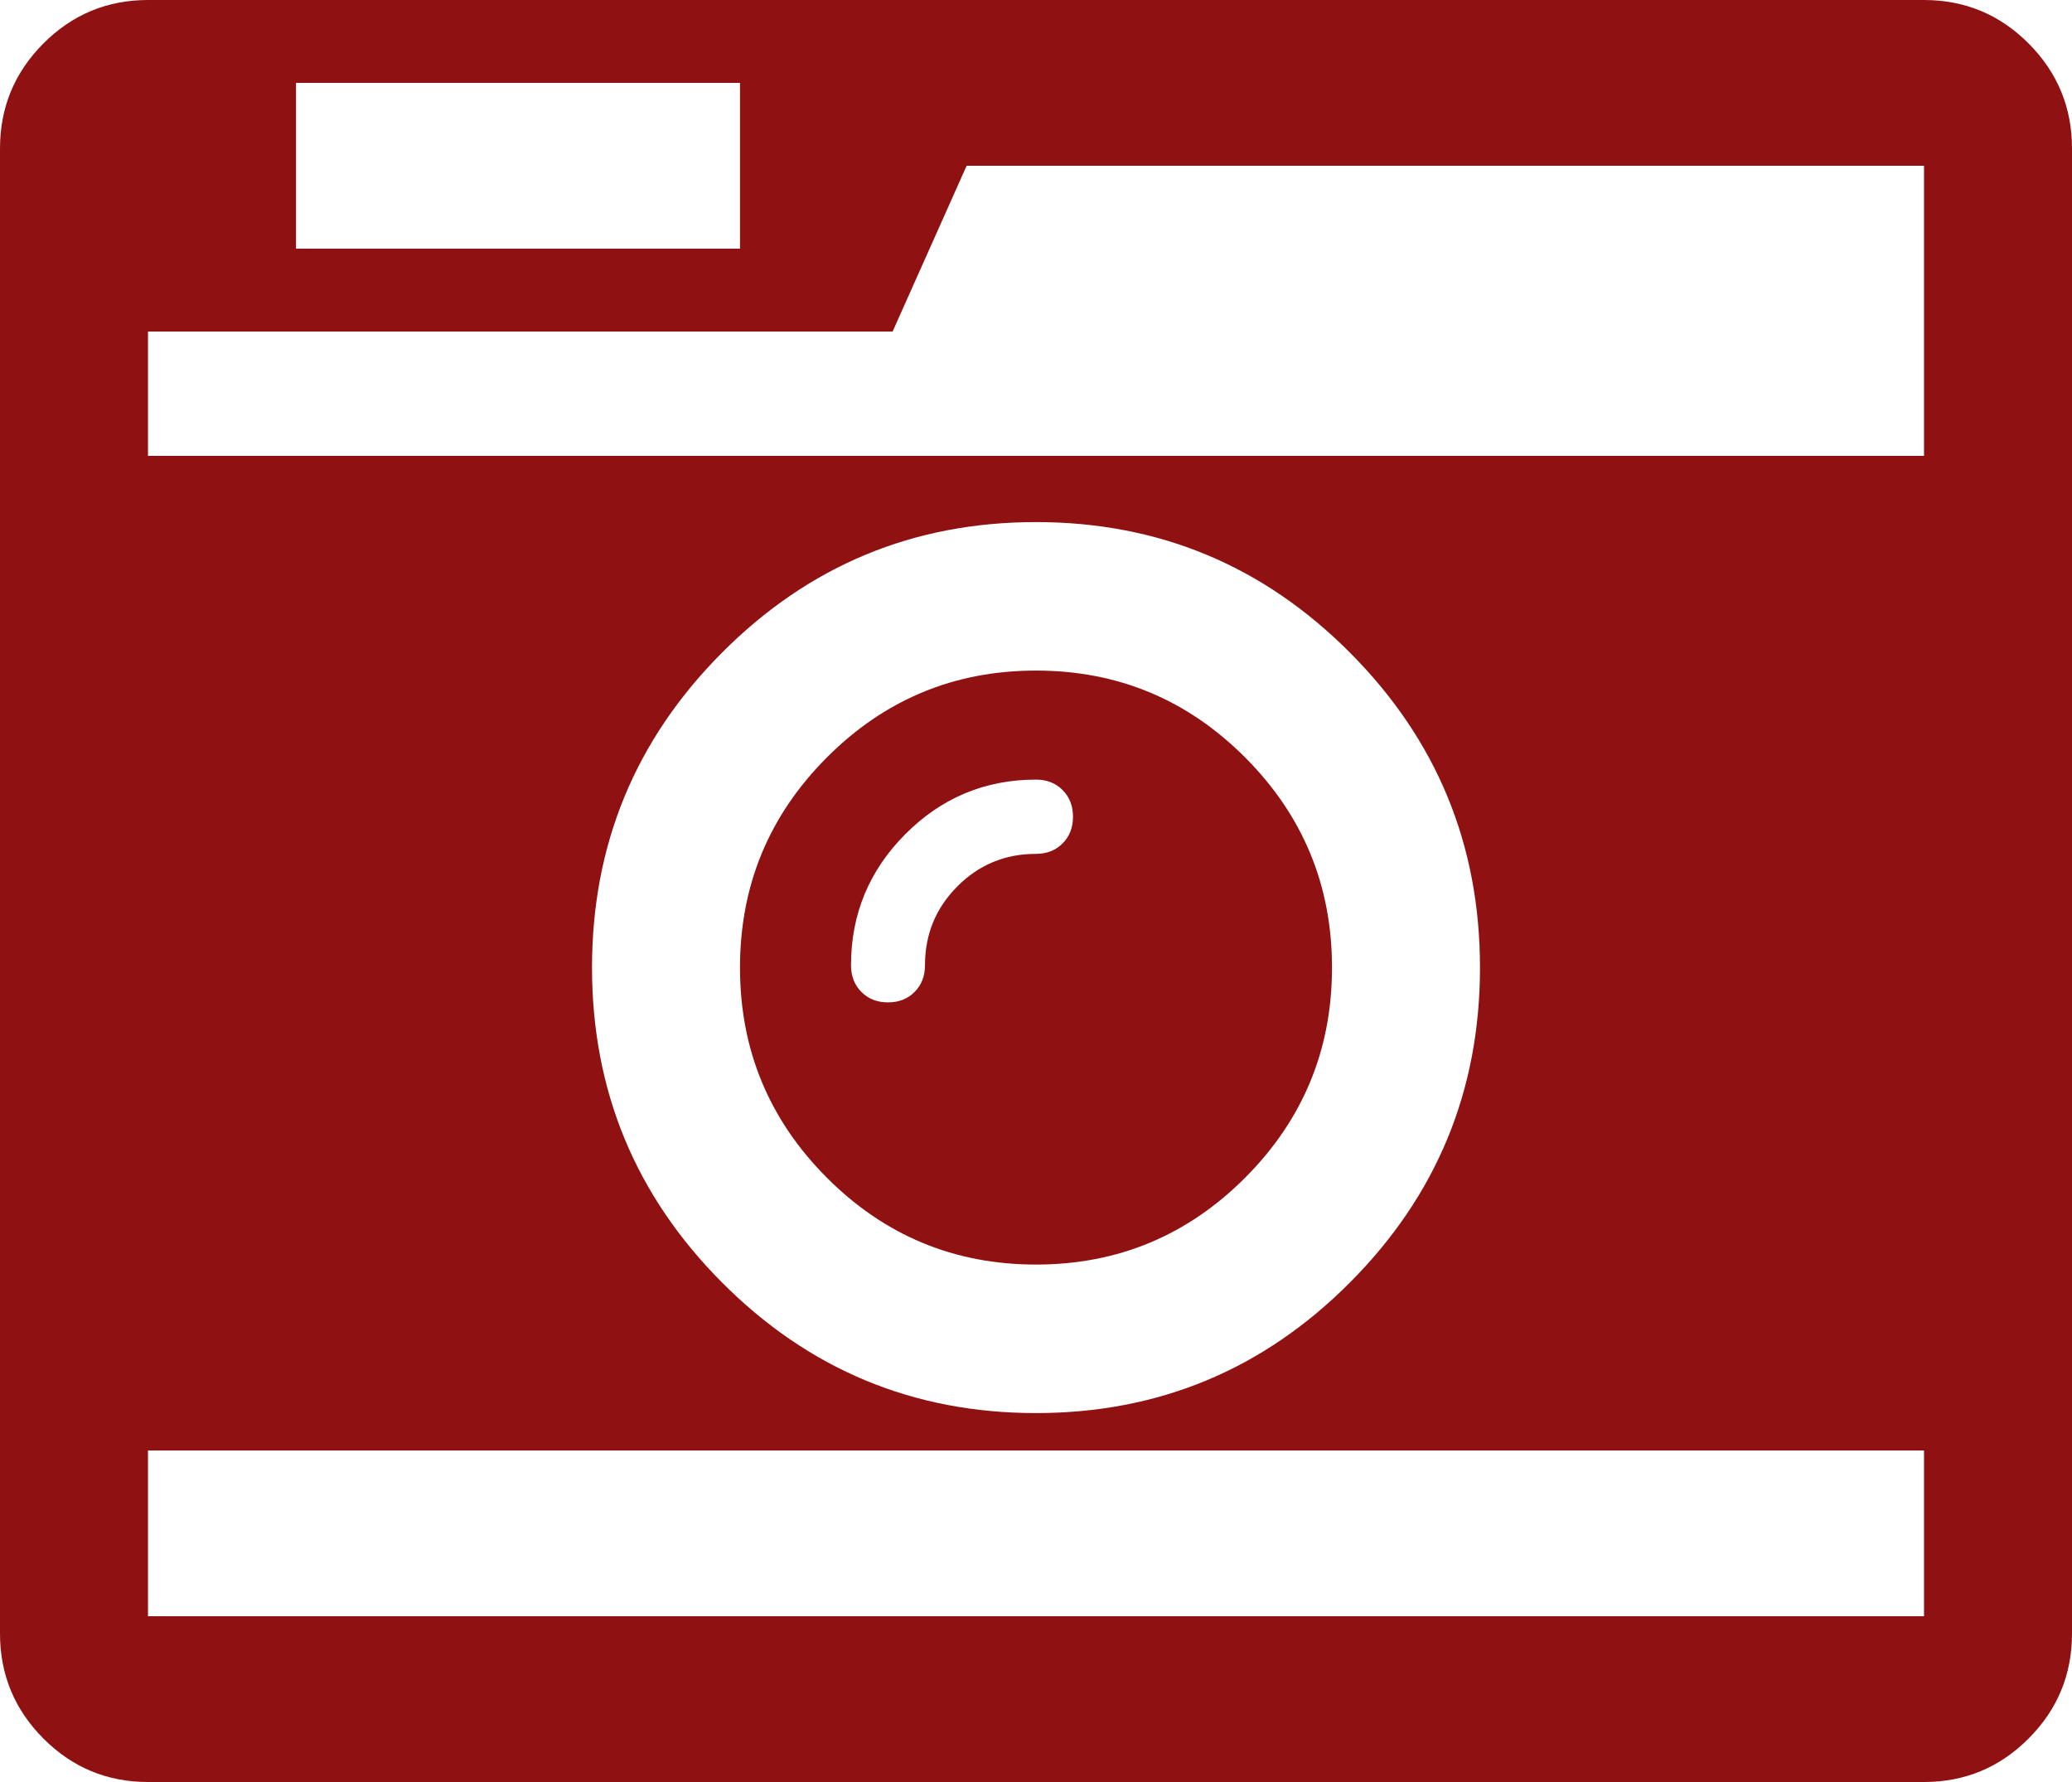 ﻿<?xml version="1.0" encoding="utf-8"?>
<svg version="1.1" xmlns:xlink="http://www.w3.org/1999/xlink" width="50px" height="43px" xmlns="http://www.w3.org/2000/svg">
  <g transform="matrix(1 0 0 1 -162 -511 )">
    <path d="M 25.642 20.352  C 25.809 20.184  25.893 19.97  25.893 19.708  C 25.893 19.447  25.809 19.232  25.642 19.064  C 25.474 18.896  25.26 18.812  25 18.812  C 23.772 18.812  22.721 19.251  21.847 20.128  C 20.973 21.005  20.536 22.06  20.536 23.292  C 20.536 23.553  20.619 23.768  20.787 23.936  C 20.954 24.104  21.168 24.188  21.429 24.188  C 21.689 24.188  21.903 24.104  22.07 23.936  C 22.238 23.768  22.321 23.553  22.321 23.292  C 22.321 22.545  22.582 21.911  23.103 21.388  C 23.624 20.865  24.256 20.604  25 20.604  C 25.26 20.604  25.474 20.52  25.642 20.352  Z M 30.05 18.281  C 31.445 19.68  32.143 21.369  32.143 23.348  C 32.143 25.326  31.445 27.015  30.05 28.415  C 28.655 29.814  26.972 30.514  25 30.514  C 23.028 30.514  21.345 29.814  19.95 28.415  C 18.555 27.015  17.857 25.326  17.857 23.348  C 17.857 21.369  18.555 19.68  19.95 18.281  C 21.345 16.881  23.028 16.181  25 16.181  C 26.972 16.181  28.655 16.881  30.05 18.281  Z M 3.571 35  L 3.571 39  L 46.429 39  L 46.429 35  L 3.571 35  Z M 32.575 30.948  C 34.668 28.849  35.714 26.315  35.714 23.348  C 35.714 20.38  34.668 17.847  32.575 15.747  C 30.483 13.647  27.958 12.598  25 12.598  C 22.042 12.598  19.517 13.647  17.425 15.747  C 15.332 17.847  14.286 20.38  14.286 23.348  C 14.286 26.315  15.332 28.849  17.425 30.948  C 19.517 33.048  22.042 34.098  25 34.098  C 27.958 34.098  30.483 33.048  32.575 30.948  Z M 7.143 2  L 7.143 6  L 17.857 6  L 17.857 2  L 7.143 2  Z M 3.571 8  L 3.571 11  L 46.429 11  L 46.429 7.447  L 46.429 4  L 23.326 4  L 21.54 8  L 3.571 8  Z M 48.954 1.05  C 49.651 1.75  50 2.594  50 3.583  L 50 39.417  C 50 40.406  49.651 41.25  48.954 41.95  C 48.256 42.65  47.414 43  46.429 43  L 3.571 43  C 2.586 43  1.744 42.65  1.046 41.95  C 0.349 41.25  0 40.406  0 39.417  L 0 3.583  C 0 2.594  0.349 1.75  1.046 1.05  C 1.744 0.35  2.586 0  3.571 0  L 46.429 0  C 47.414 0  48.256 0.35  48.954 1.05  Z " fill-rule="nonzero" fill="#901111" stroke="none" transform="matrix(1 0 0 1 162 511 )" />
  </g>
</svg>